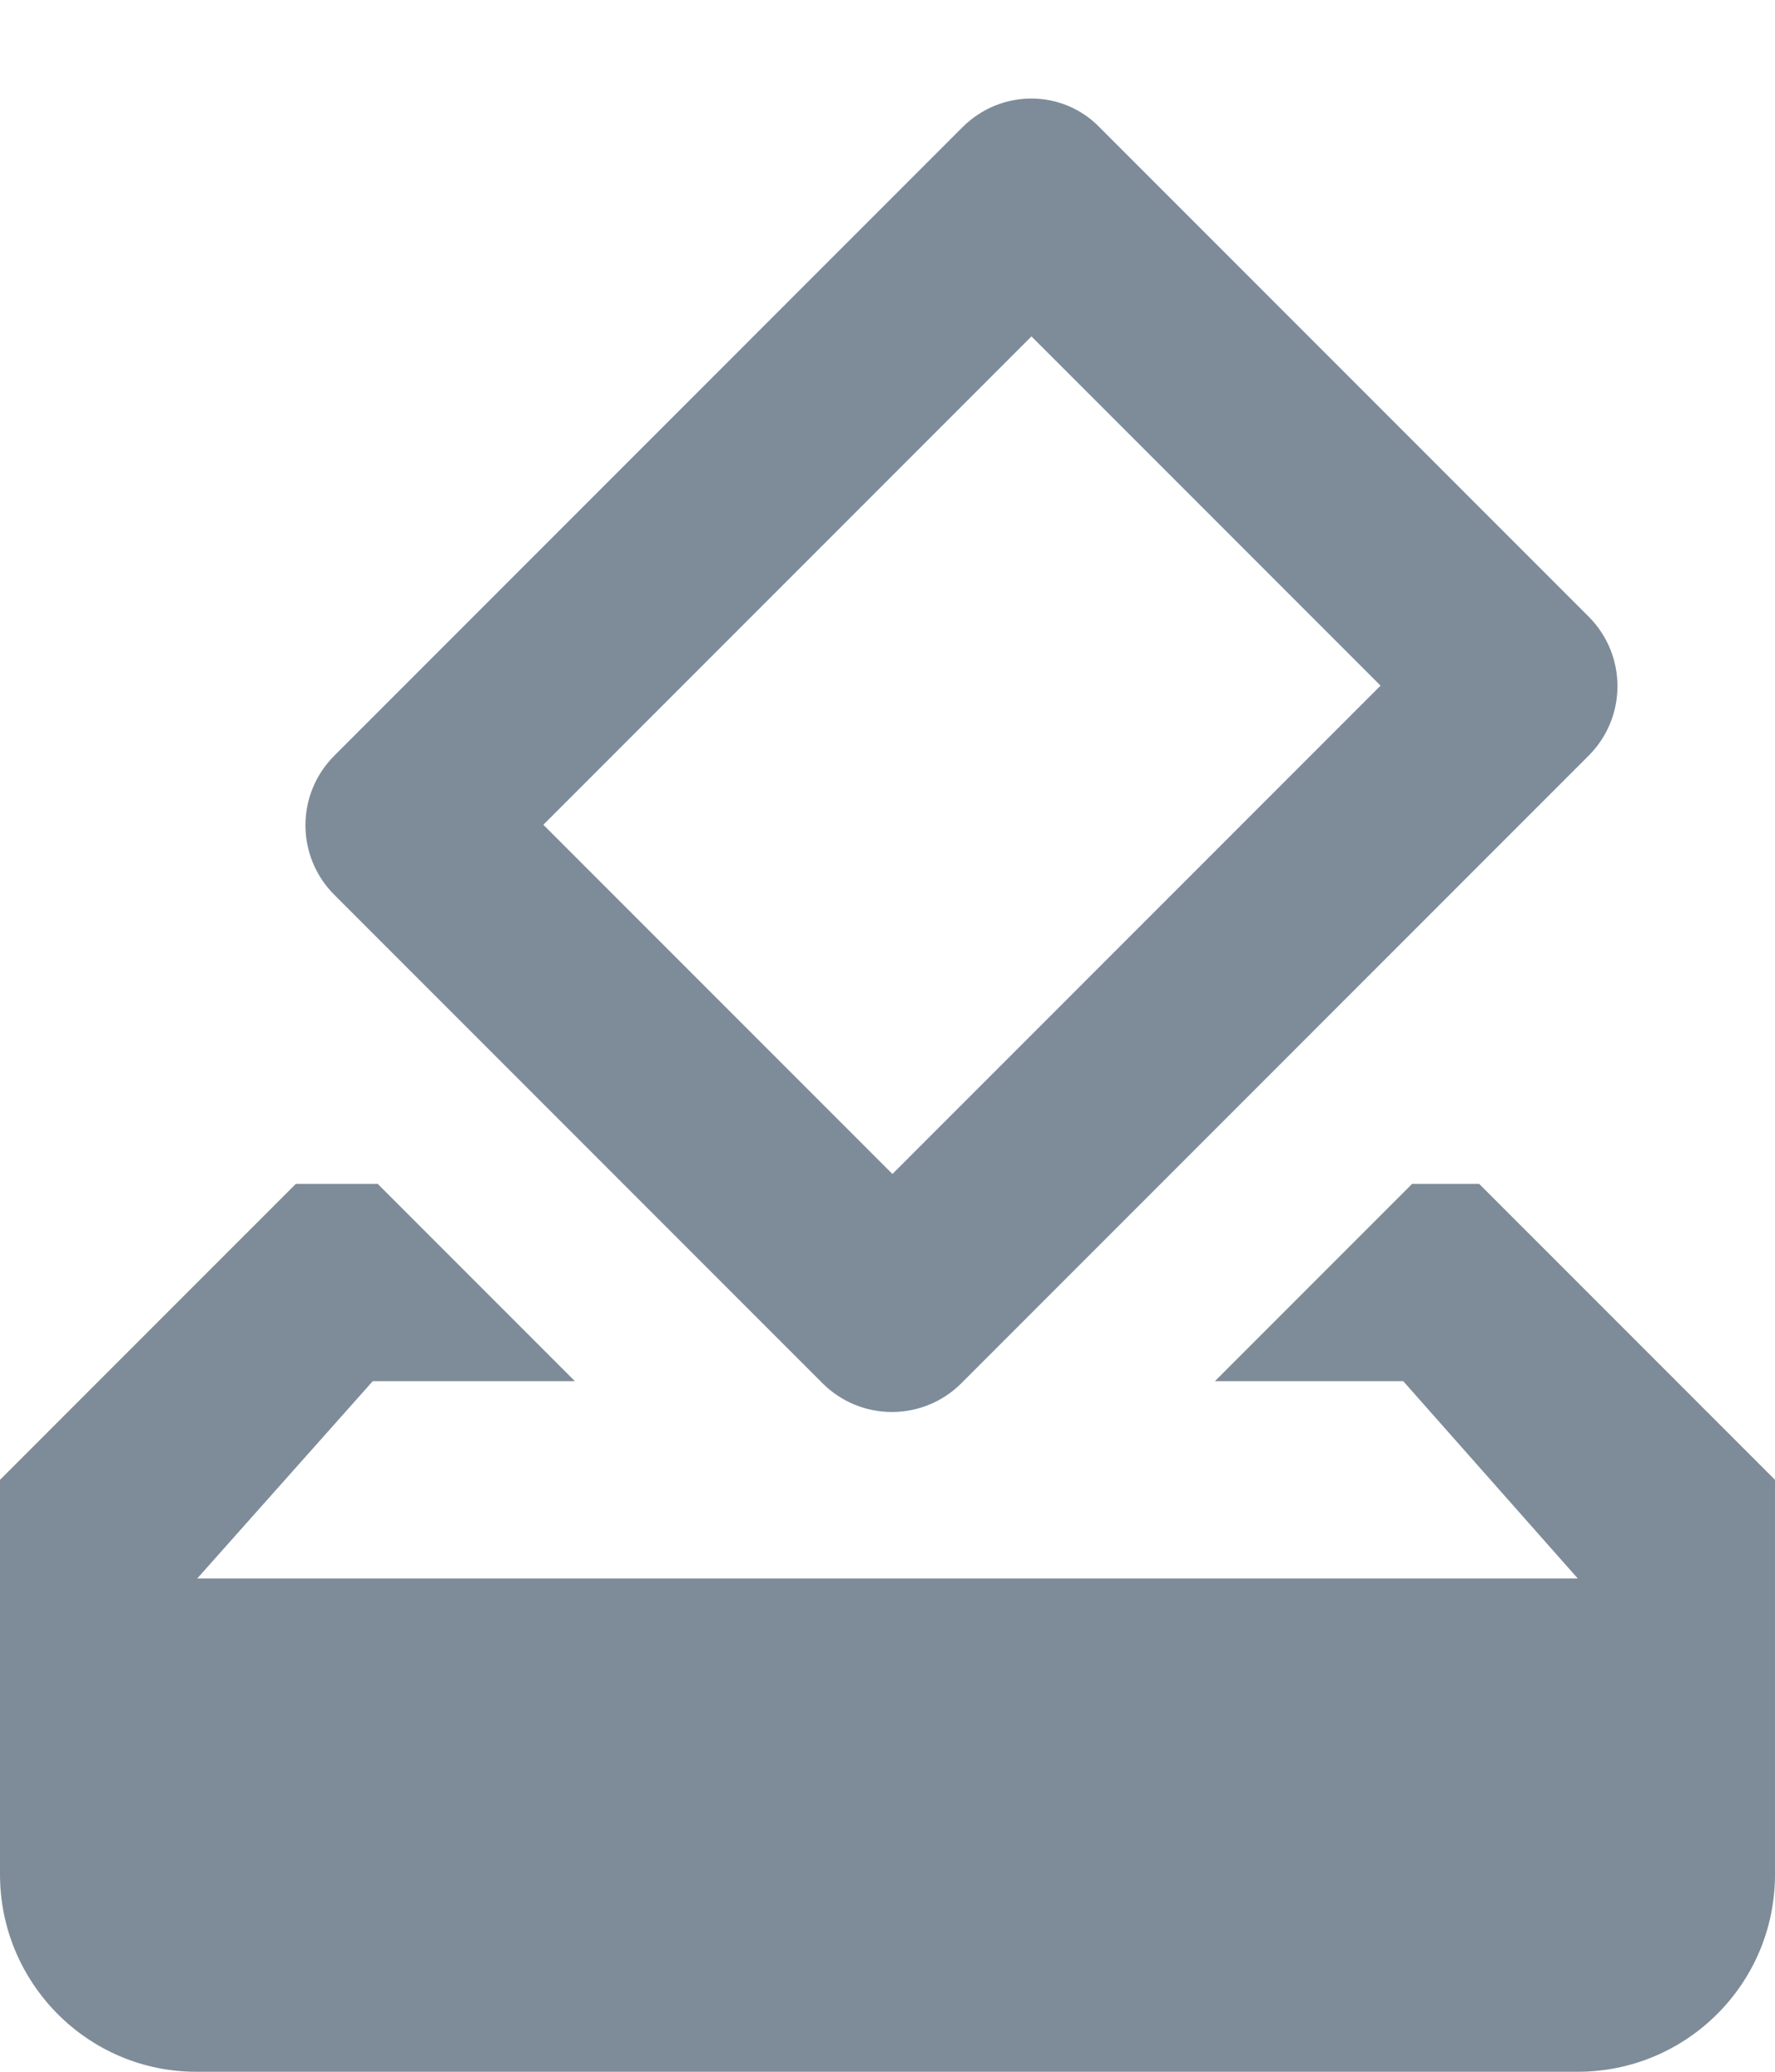 <svg width="18" height="21" viewBox="0 0 18 21" fill="none" xmlns="http://www.w3.org/2000/svg">
<path d="M15 12H14.32L12.32 14H14.23L16 16H2L3.78 14H5.83L3.83 12H3L0 15V19C0 20.1 0.89 21 1.99 21H16C17.1 21 18 20.11 18 19V15L15 12ZM14 6.95L9.05 11.9L5.51 8.36L10.46 3.41L14 6.95ZM9.76 1.29L3.39 7.66C3 8.05 3 8.68 3.39 9.07L8.34 14.02C8.73 14.41 9.36 14.41 9.75 14.02L16.11 7.66C16.5 7.27 16.5 6.64 16.11 6.25L11.16 1.3C10.78 0.9 10.15 0.9 9.76 1.29Z" fill="#7E8C99"/>
</svg>
